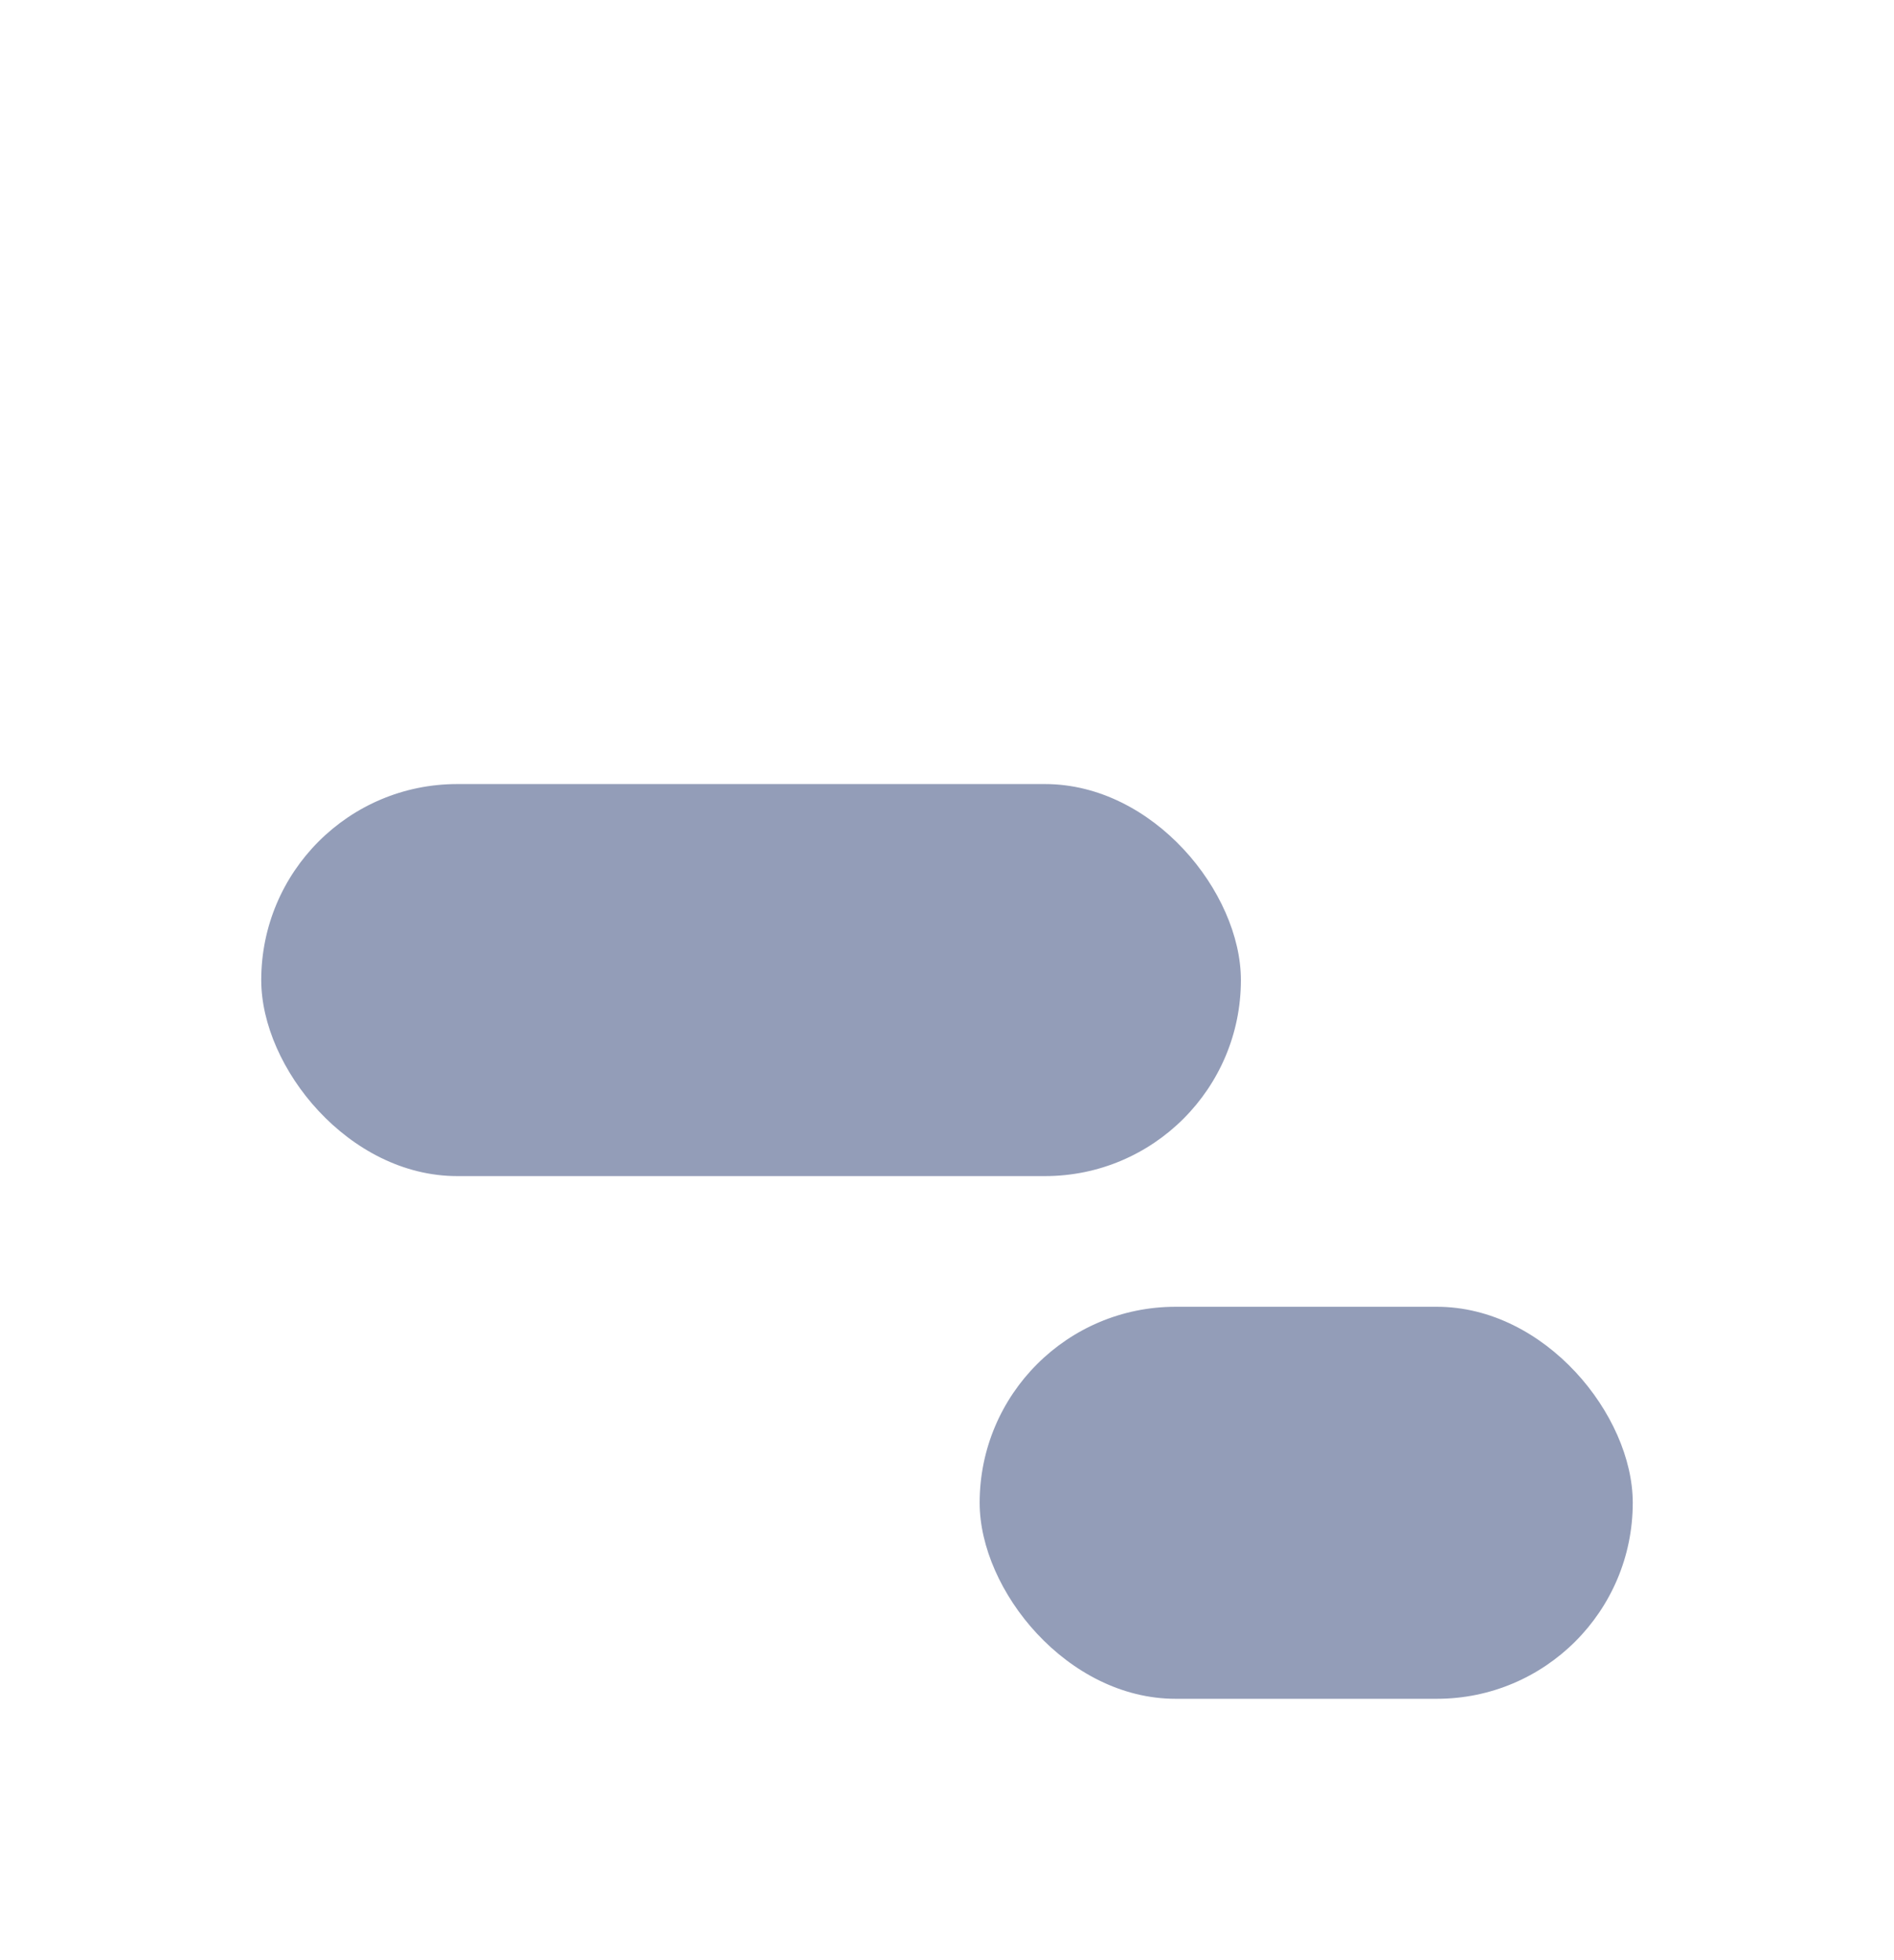 <svg width="29" height="30" viewBox="0 0 29 30" fill="none" xmlns="http://www.w3.org/2000/svg">
  <g filter="url(#filter0_d)">
  <rect x="4" y="8" width="15" height="6" rx="3" fill="#939DB8"/>
  <rect x="11" width="14" height="6" rx="3" fill="white"/>
  <rect x="15" y="16" width="10" height="6" rx="3" fill="#939DB8"/>
  </g>
  <defs>
  <filter id="filter0_d" x="0" y="0" width="29" height="30" filterUnits="userSpaceOnUse" color-interpolation-filters="sRGB">
  <feFlood flood-opacity="0" result="BackgroundImageFix"/>
  <feColorMatrix in="SourceAlpha" type="matrix" values="0 0 0 0 0 0 0 0 0 0 0 0 0 0 0 0 0 0 127 0" result="hardAlpha"/>
  <feOffset dy="4"/>
  <feGaussianBlur stdDeviation="2"/>
  <feComposite in2="hardAlpha" operator="out"/>
  <feColorMatrix type="matrix" values="0 0 0 0 0 0 0 0 0 0 0 0 0 0 0 0 0 0 0.1 0"/>
  <feBlend mode="normal" in2="BackgroundImageFix" result="effect1_dropShadow"/>
  <feBlend mode="normal" in="SourceGraphic" in2="effect1_dropShadow" result="shape"/>
  </filter>
  </defs>
</svg>
  